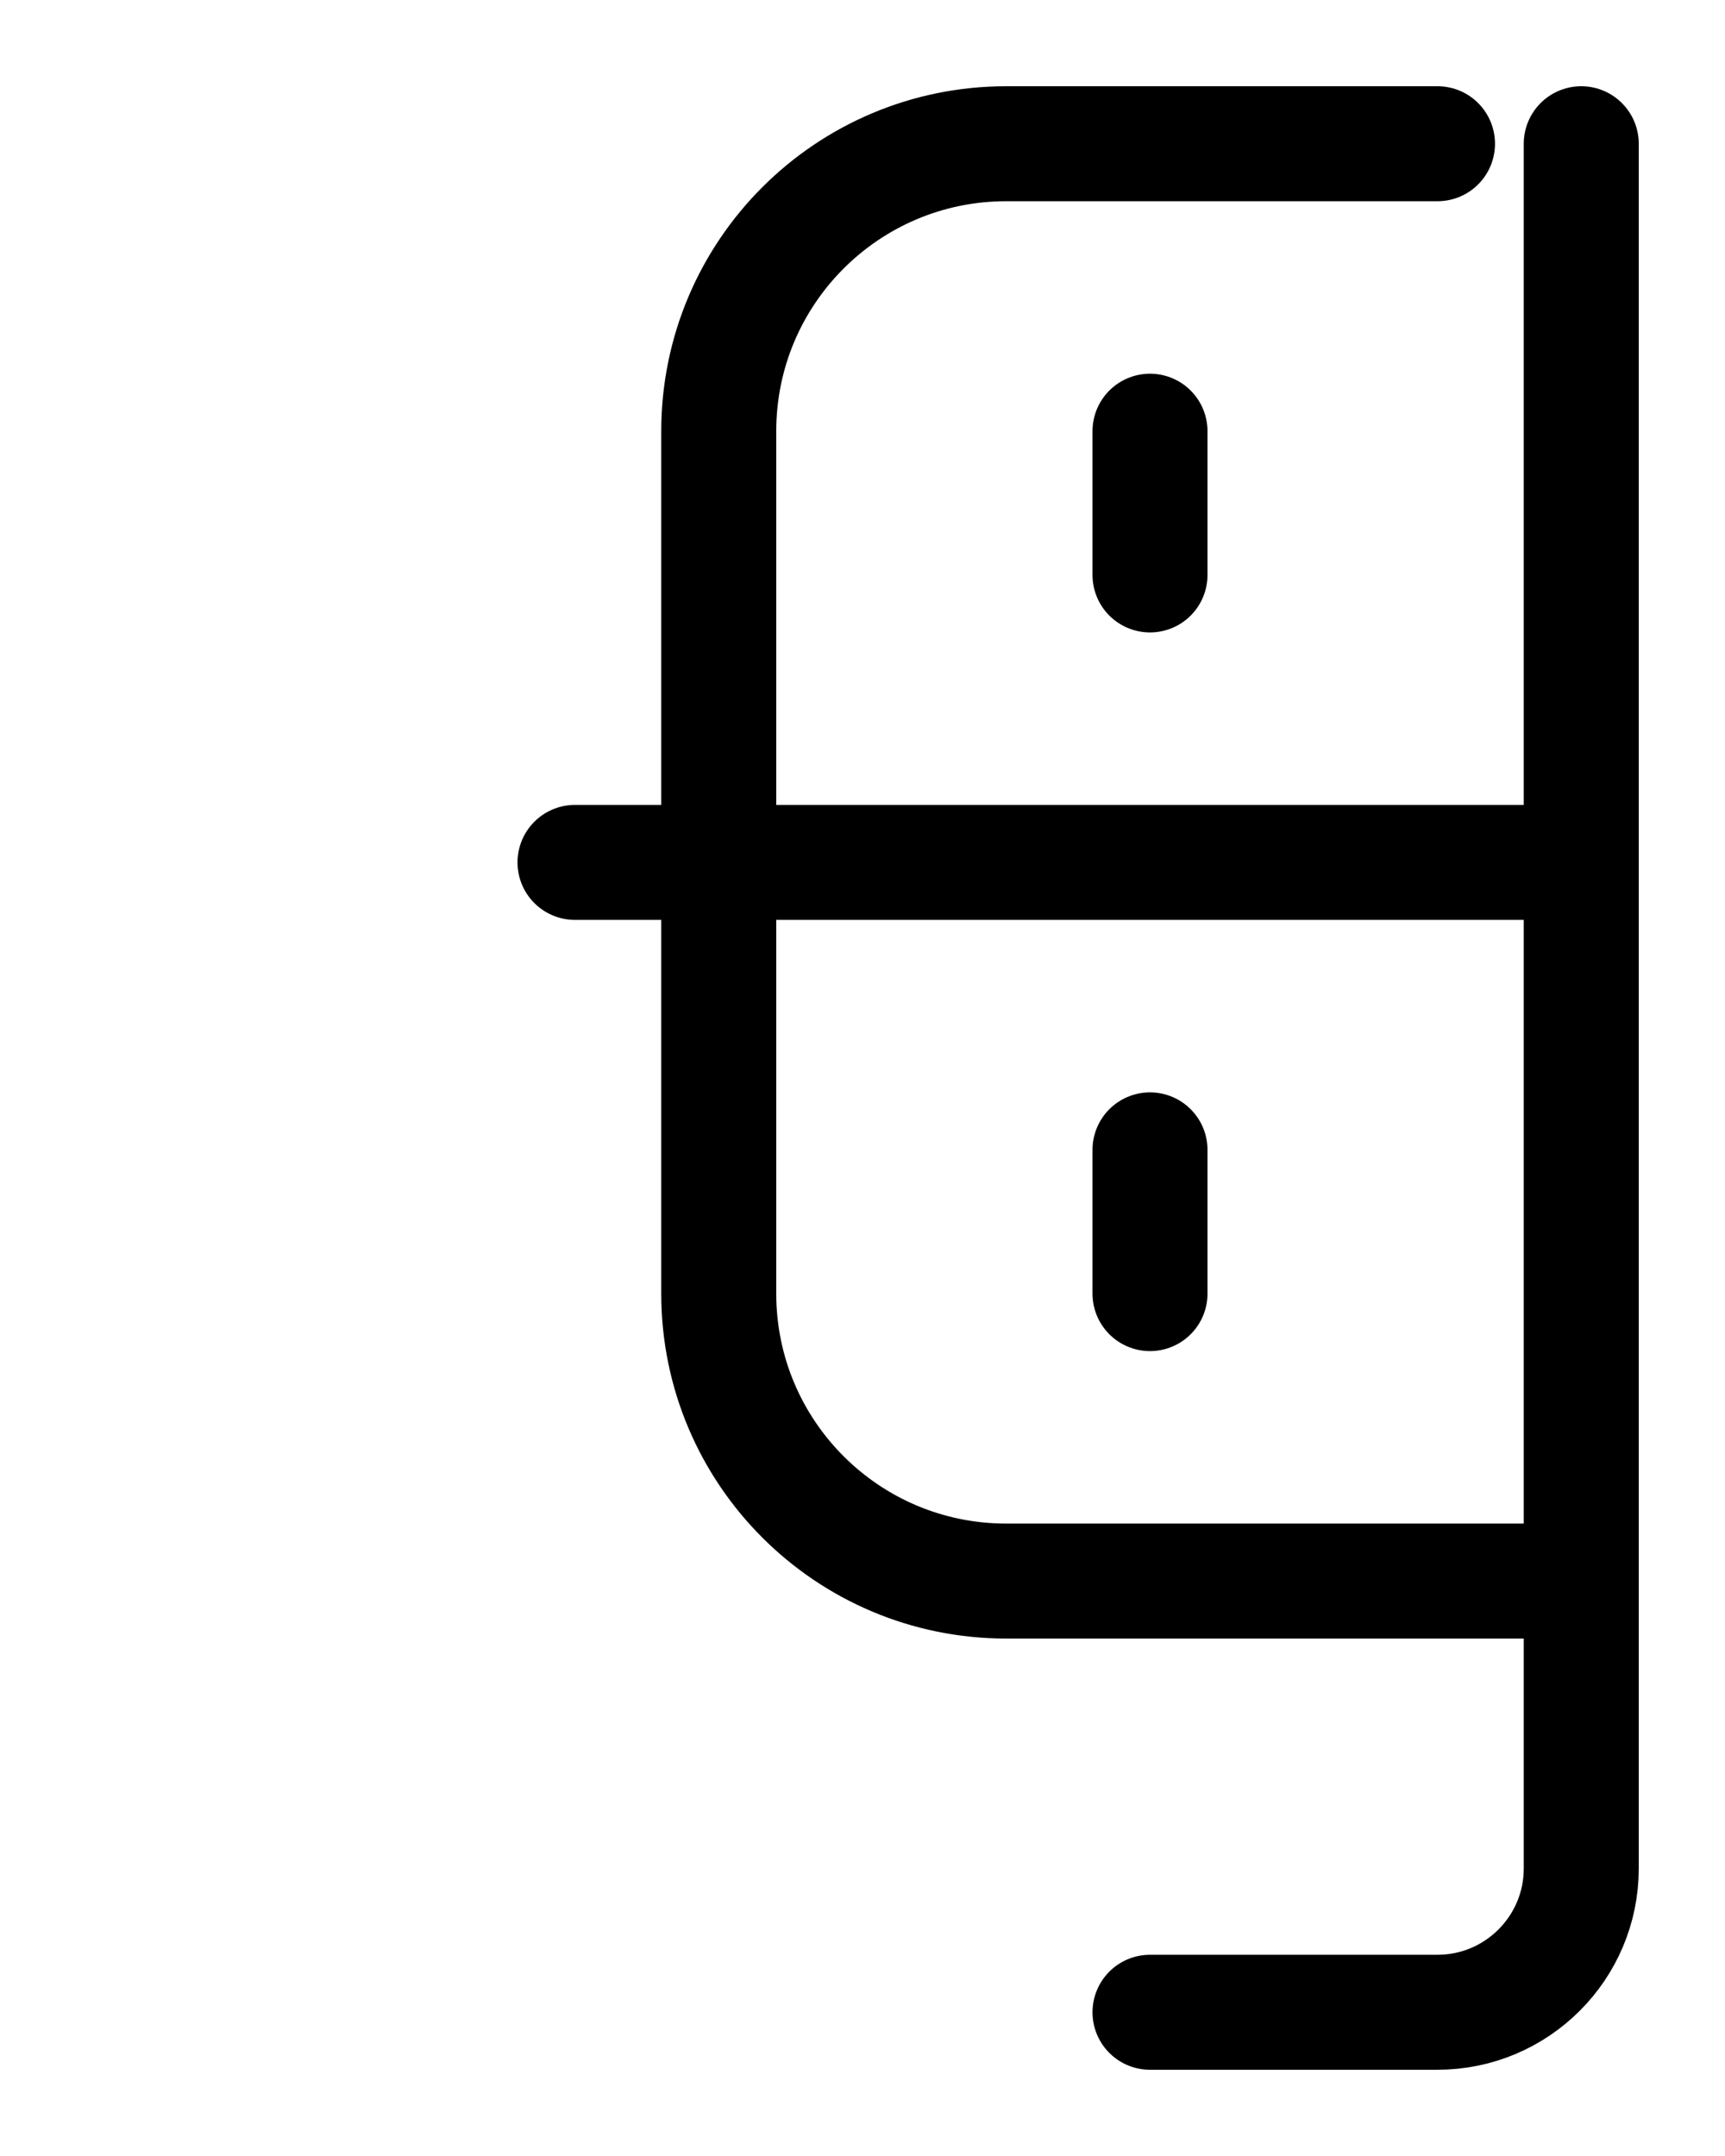 <?xml version="1.0" encoding="utf-8"?>
<!-- Generator: Adobe Illustrator 26.0.0, SVG Export Plug-In . SVG Version: 6.00 Build 0)  -->
<svg version="1.1" id="图层_1" xmlns="http://www.w3.org/2000/svg" xmlns:xlink="http://www.w3.org/1999/xlink" x="0px" y="0px"
	 viewBox="0 0 720 900" style="enable-background:new 0 0 720 900;" xml:space="preserve">
<style type="text/css">
	.st0{fill:none;stroke:#000000;stroke-width:48;stroke-linecap:round;stroke-linejoin:round;stroke-miterlimit:10;}
</style>
<path class="st0" d="M600,60H420c-66.3,0-120,53.7-120,120v360c0,66.3,53.7,120,120,120h240"/>
<path class="st0" d="M660,60v720c0,33.1-26.9,60-60,60H480"/>
<line class="st0" x1="480" y1="540" x2="480" y2="480"/>
<line class="st0" x1="240" y1="360" x2="660" y2="360"/>
<line class="st0" x1="480" y1="180" x2="480" y2="240"/>
</svg>
